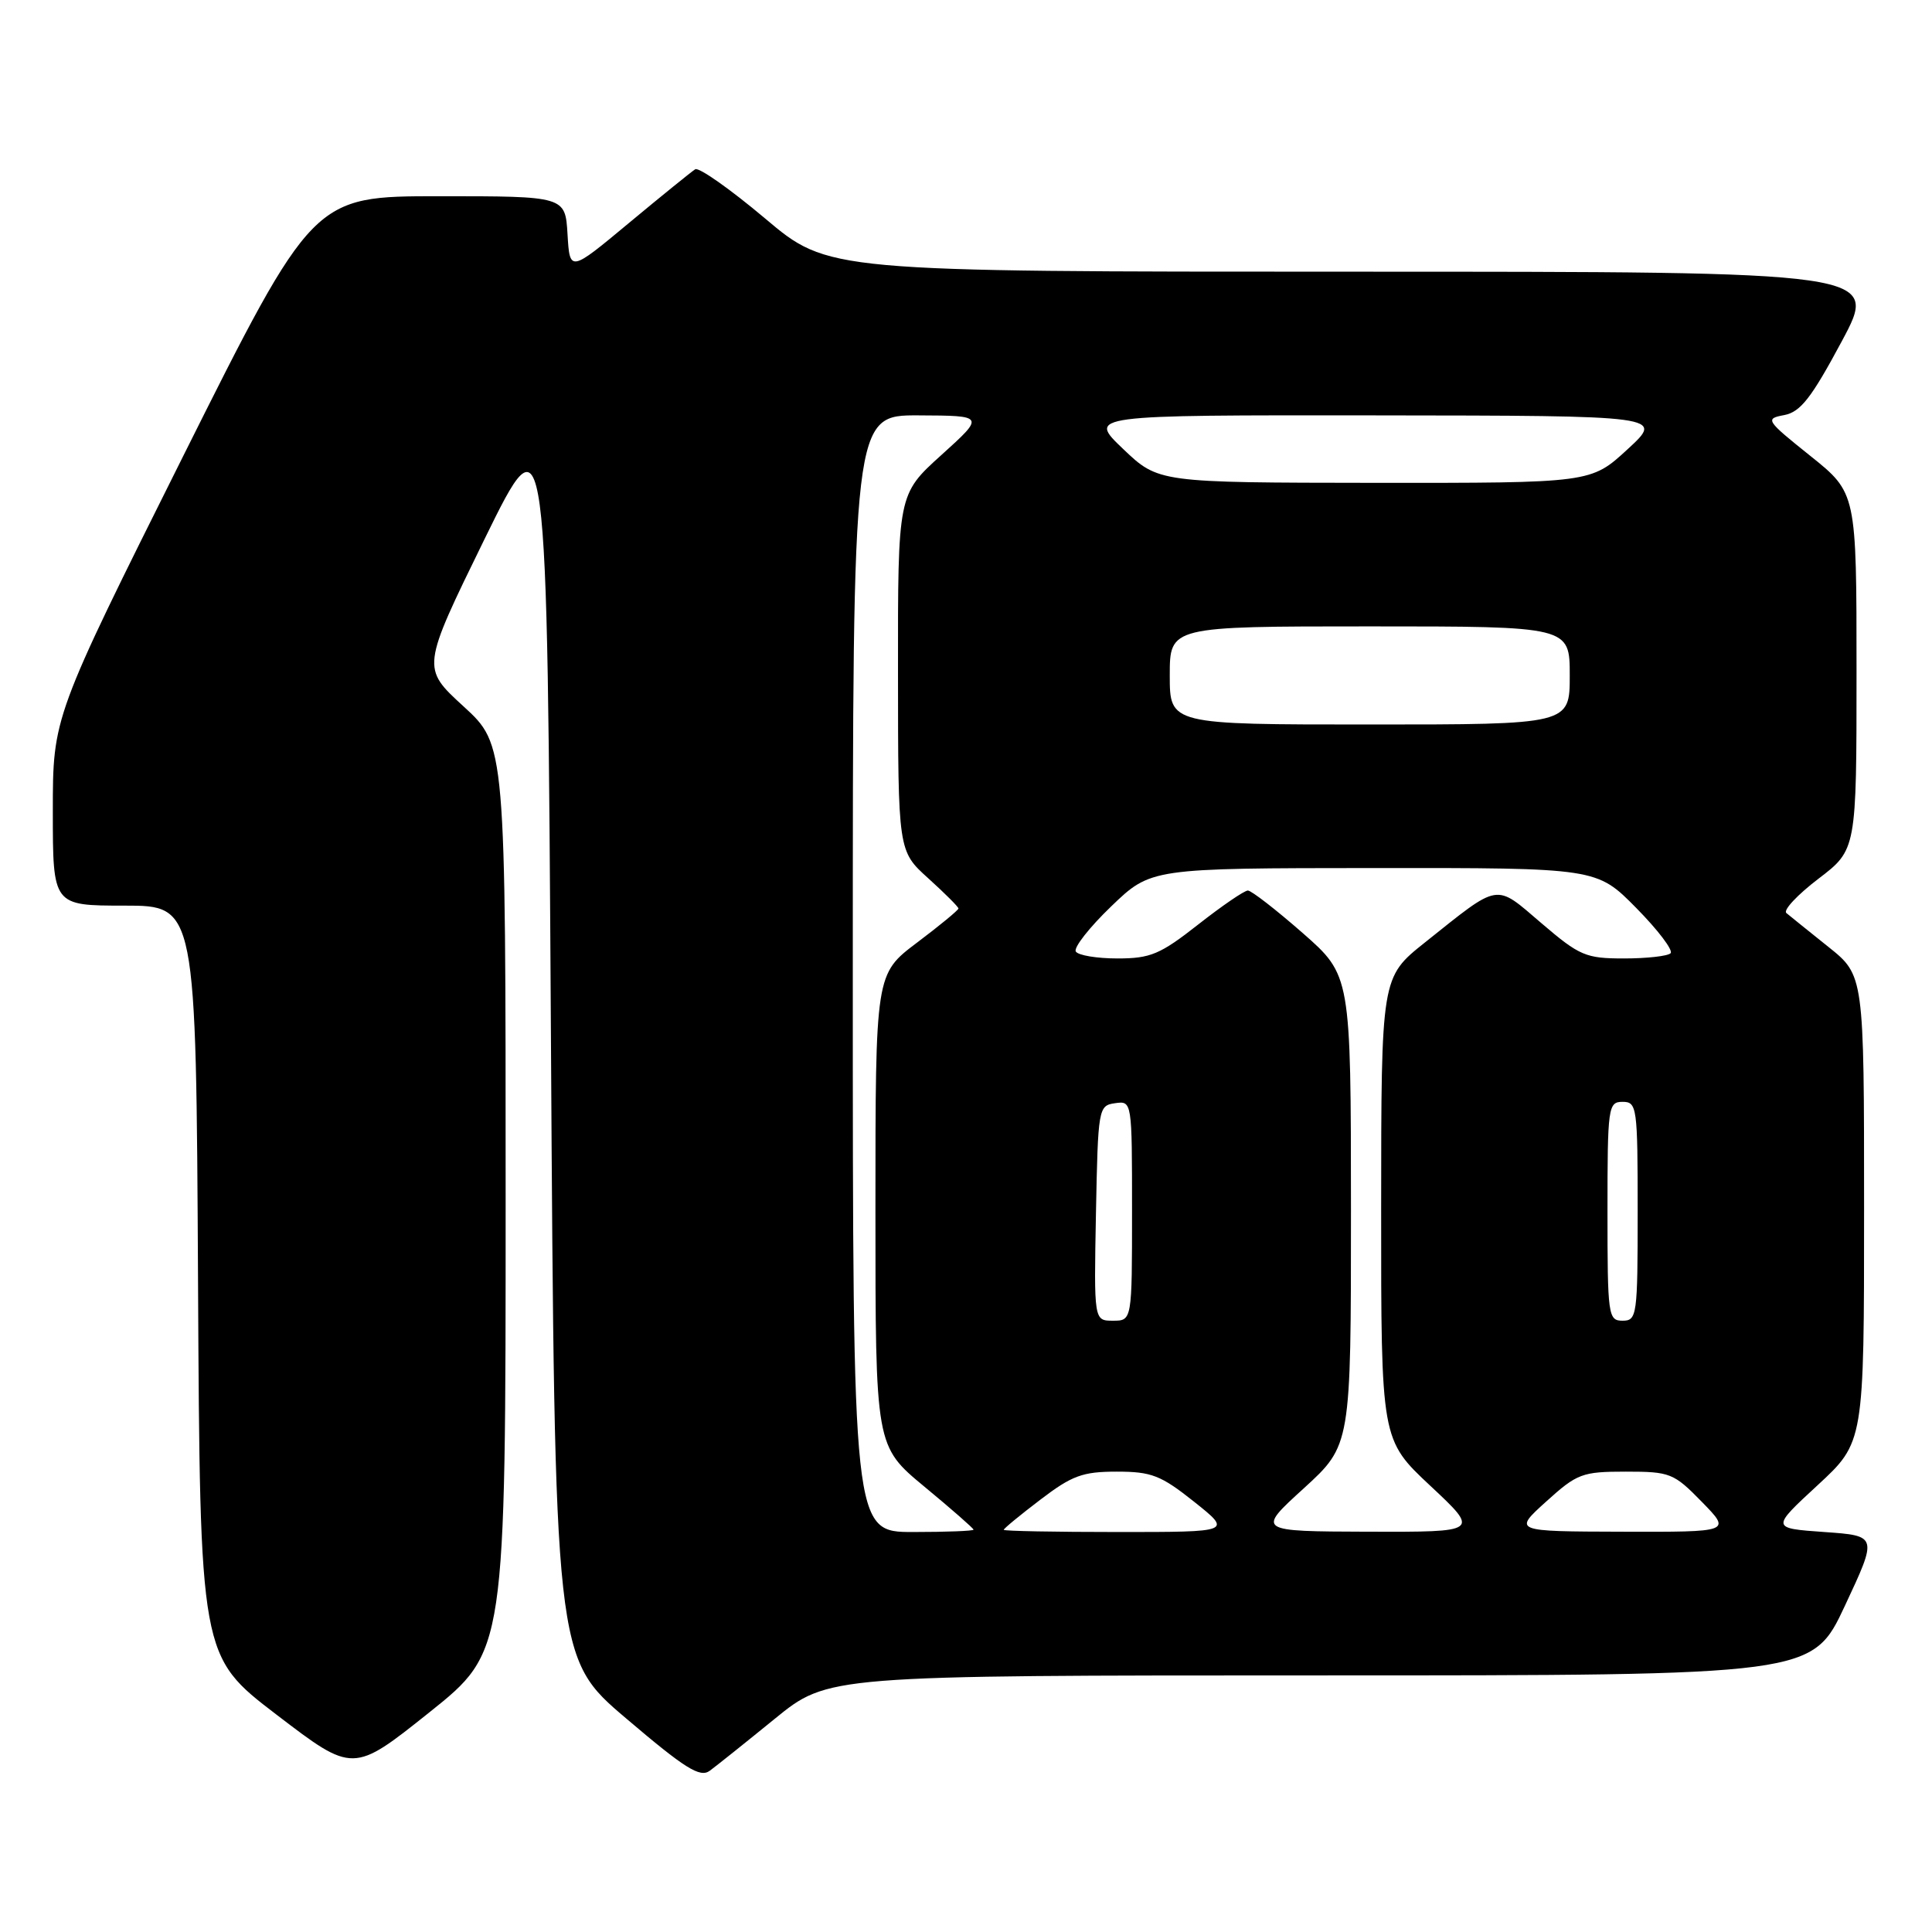 <?xml version="1.0" encoding="UTF-8" standalone="no"?>
<!DOCTYPE svg PUBLIC "-//W3C//DTD SVG 1.1//EN" "http://www.w3.org/Graphics/SVG/1.1/DTD/svg11.dtd" >
<svg xmlns="http://www.w3.org/2000/svg" xmlns:xlink="http://www.w3.org/1999/xlink" version="1.1" viewBox="0 0 256 256">
 <g >
 <path fill="currentColor"
d=" M 102.66 227.75 C 109.72 222.00 109.72 222.00 174.93 222.00 C 240.14 222.00 240.14 222.00 244.47 212.75 C 248.80 203.50 248.80 203.50 241.73 203.00 C 234.67 202.50 234.67 202.50 240.84 196.80 C 247.00 191.11 247.00 191.11 247.00 160.17 C 247.00 129.24 247.00 129.24 242.25 125.45 C 239.64 123.36 237.14 121.35 236.70 120.98 C 236.26 120.60 238.17 118.56 240.95 116.44 C 246.00 112.59 246.00 112.59 246.00 88.95 C 246.00 65.31 246.00 65.31 239.88 60.41 C 233.96 55.67 233.85 55.48 236.42 55.00 C 238.57 54.59 240.02 52.74 244.03 45.25 C 248.99 36.00 248.99 36.00 179.37 36.00 C 109.74 36.00 109.74 36.00 101.37 28.94 C 96.76 25.06 92.60 22.13 92.12 22.43 C 91.64 22.73 87.70 25.92 83.37 29.52 C 75.50 36.07 75.50 36.07 75.20 31.04 C 74.90 26.00 74.90 26.00 58.19 26.00 C 41.49 26.00 41.49 26.00 24.24 60.50 C 7.00 95.01 7.00 95.01 7.00 107.50 C 7.00 120.00 7.00 120.00 16.49 120.00 C 25.98 120.00 25.98 120.00 26.24 169.73 C 26.50 219.45 26.50 219.45 36.65 227.21 C 46.79 234.96 46.79 234.96 56.90 226.89 C 67.00 218.82 67.00 218.82 67.00 158.76 C 67.00 98.71 67.00 98.71 61.42 93.60 C 55.85 88.50 55.85 88.50 64.17 71.50 C 72.50 54.50 72.50 54.50 73.00 137.08 C 73.50 219.67 73.50 219.67 82.99 227.72 C 90.78 234.35 92.75 235.58 94.04 234.64 C 94.90 234.01 98.78 230.91 102.66 227.75 Z  M 113.00 129.00 C 113.00 55.00 113.00 55.00 121.75 55.04 C 130.50 55.08 130.50 55.08 124.74 60.29 C 118.97 65.50 118.97 65.50 118.99 89.13 C 119.00 112.77 119.00 112.77 123.00 116.38 C 125.20 118.37 127.00 120.17 127.00 120.38 C 127.00 120.59 124.53 122.63 121.50 124.91 C 116.00 129.06 116.00 129.06 116.00 160.34 C 116.00 191.62 116.00 191.62 122.50 197.00 C 126.08 199.96 129.00 202.52 129.00 202.69 C 129.00 202.86 125.40 203.00 121.00 203.00 C 113.00 203.00 113.00 203.00 113.00 129.00 Z  M 133.00 202.71 C 133.00 202.54 135.19 200.74 137.86 198.71 C 142.04 195.52 143.45 195.00 147.97 195.00 C 152.58 195.00 153.82 195.48 158.24 199.00 C 163.26 203.00 163.26 203.00 148.13 203.00 C 139.81 203.00 133.00 202.87 133.00 202.71 Z  M 172.76 197.21 C 179.01 191.50 179.01 191.50 179.01 160.37 C 179.00 129.24 179.00 129.24 172.60 123.62 C 169.07 120.53 165.81 118.00 165.35 118.00 C 164.88 118.00 161.92 120.03 158.77 122.50 C 153.73 126.46 152.44 127.00 148.08 127.00 C 145.35 127.00 142.86 126.59 142.55 126.08 C 142.24 125.57 144.35 122.88 147.24 120.10 C 152.50 115.04 152.50 115.04 182.03 115.02 C 211.57 115.00 211.57 115.00 216.81 120.31 C 219.69 123.23 221.74 125.93 221.36 126.31 C 220.98 126.69 218.20 127.00 215.19 127.00 C 210.12 127.00 209.31 126.66 204.25 122.33 C 198.02 117.01 198.86 116.87 188.80 124.89 C 183.02 129.50 183.02 129.50 183.01 160.14 C 183.00 190.77 183.00 190.77 189.54 196.89 C 196.07 203.00 196.07 203.00 181.29 202.96 C 166.50 202.91 166.50 202.91 172.76 197.21 Z  M 204.88 198.96 C 208.98 195.25 209.64 195.00 215.43 195.00 C 221.30 195.00 221.78 195.19 225.50 199.00 C 229.41 203.00 229.41 203.00 214.95 202.96 C 200.50 202.92 200.50 202.92 204.88 198.96 Z  M 145.22 160.75 C 145.49 146.83 145.55 146.49 147.75 146.18 C 150.00 145.86 150.00 145.89 150.00 160.43 C 150.00 175.00 150.00 175.00 147.47 175.00 C 144.95 175.00 144.95 175.00 145.22 160.75 Z  M 213.00 160.50 C 213.00 146.67 213.09 146.00 215.00 146.00 C 216.91 146.00 217.00 146.67 217.00 160.50 C 217.00 174.33 216.91 175.00 215.00 175.00 C 213.09 175.00 213.00 174.33 213.00 160.50 Z  M 155.00 89.50 C 155.00 83.00 155.00 83.00 181.50 83.00 C 208.00 83.00 208.00 83.00 208.00 89.50 C 208.00 96.00 208.00 96.00 181.50 96.00 C 155.00 96.00 155.00 96.00 155.00 89.50 Z  M 148.81 59.48 C 144.12 55.00 144.12 55.00 182.31 55.04 C 220.50 55.08 220.50 55.08 215.65 59.54 C 210.81 64.00 210.81 64.00 182.15 63.98 C 153.50 63.95 153.50 63.95 148.81 59.48 Z "/>
</g>
</svg>